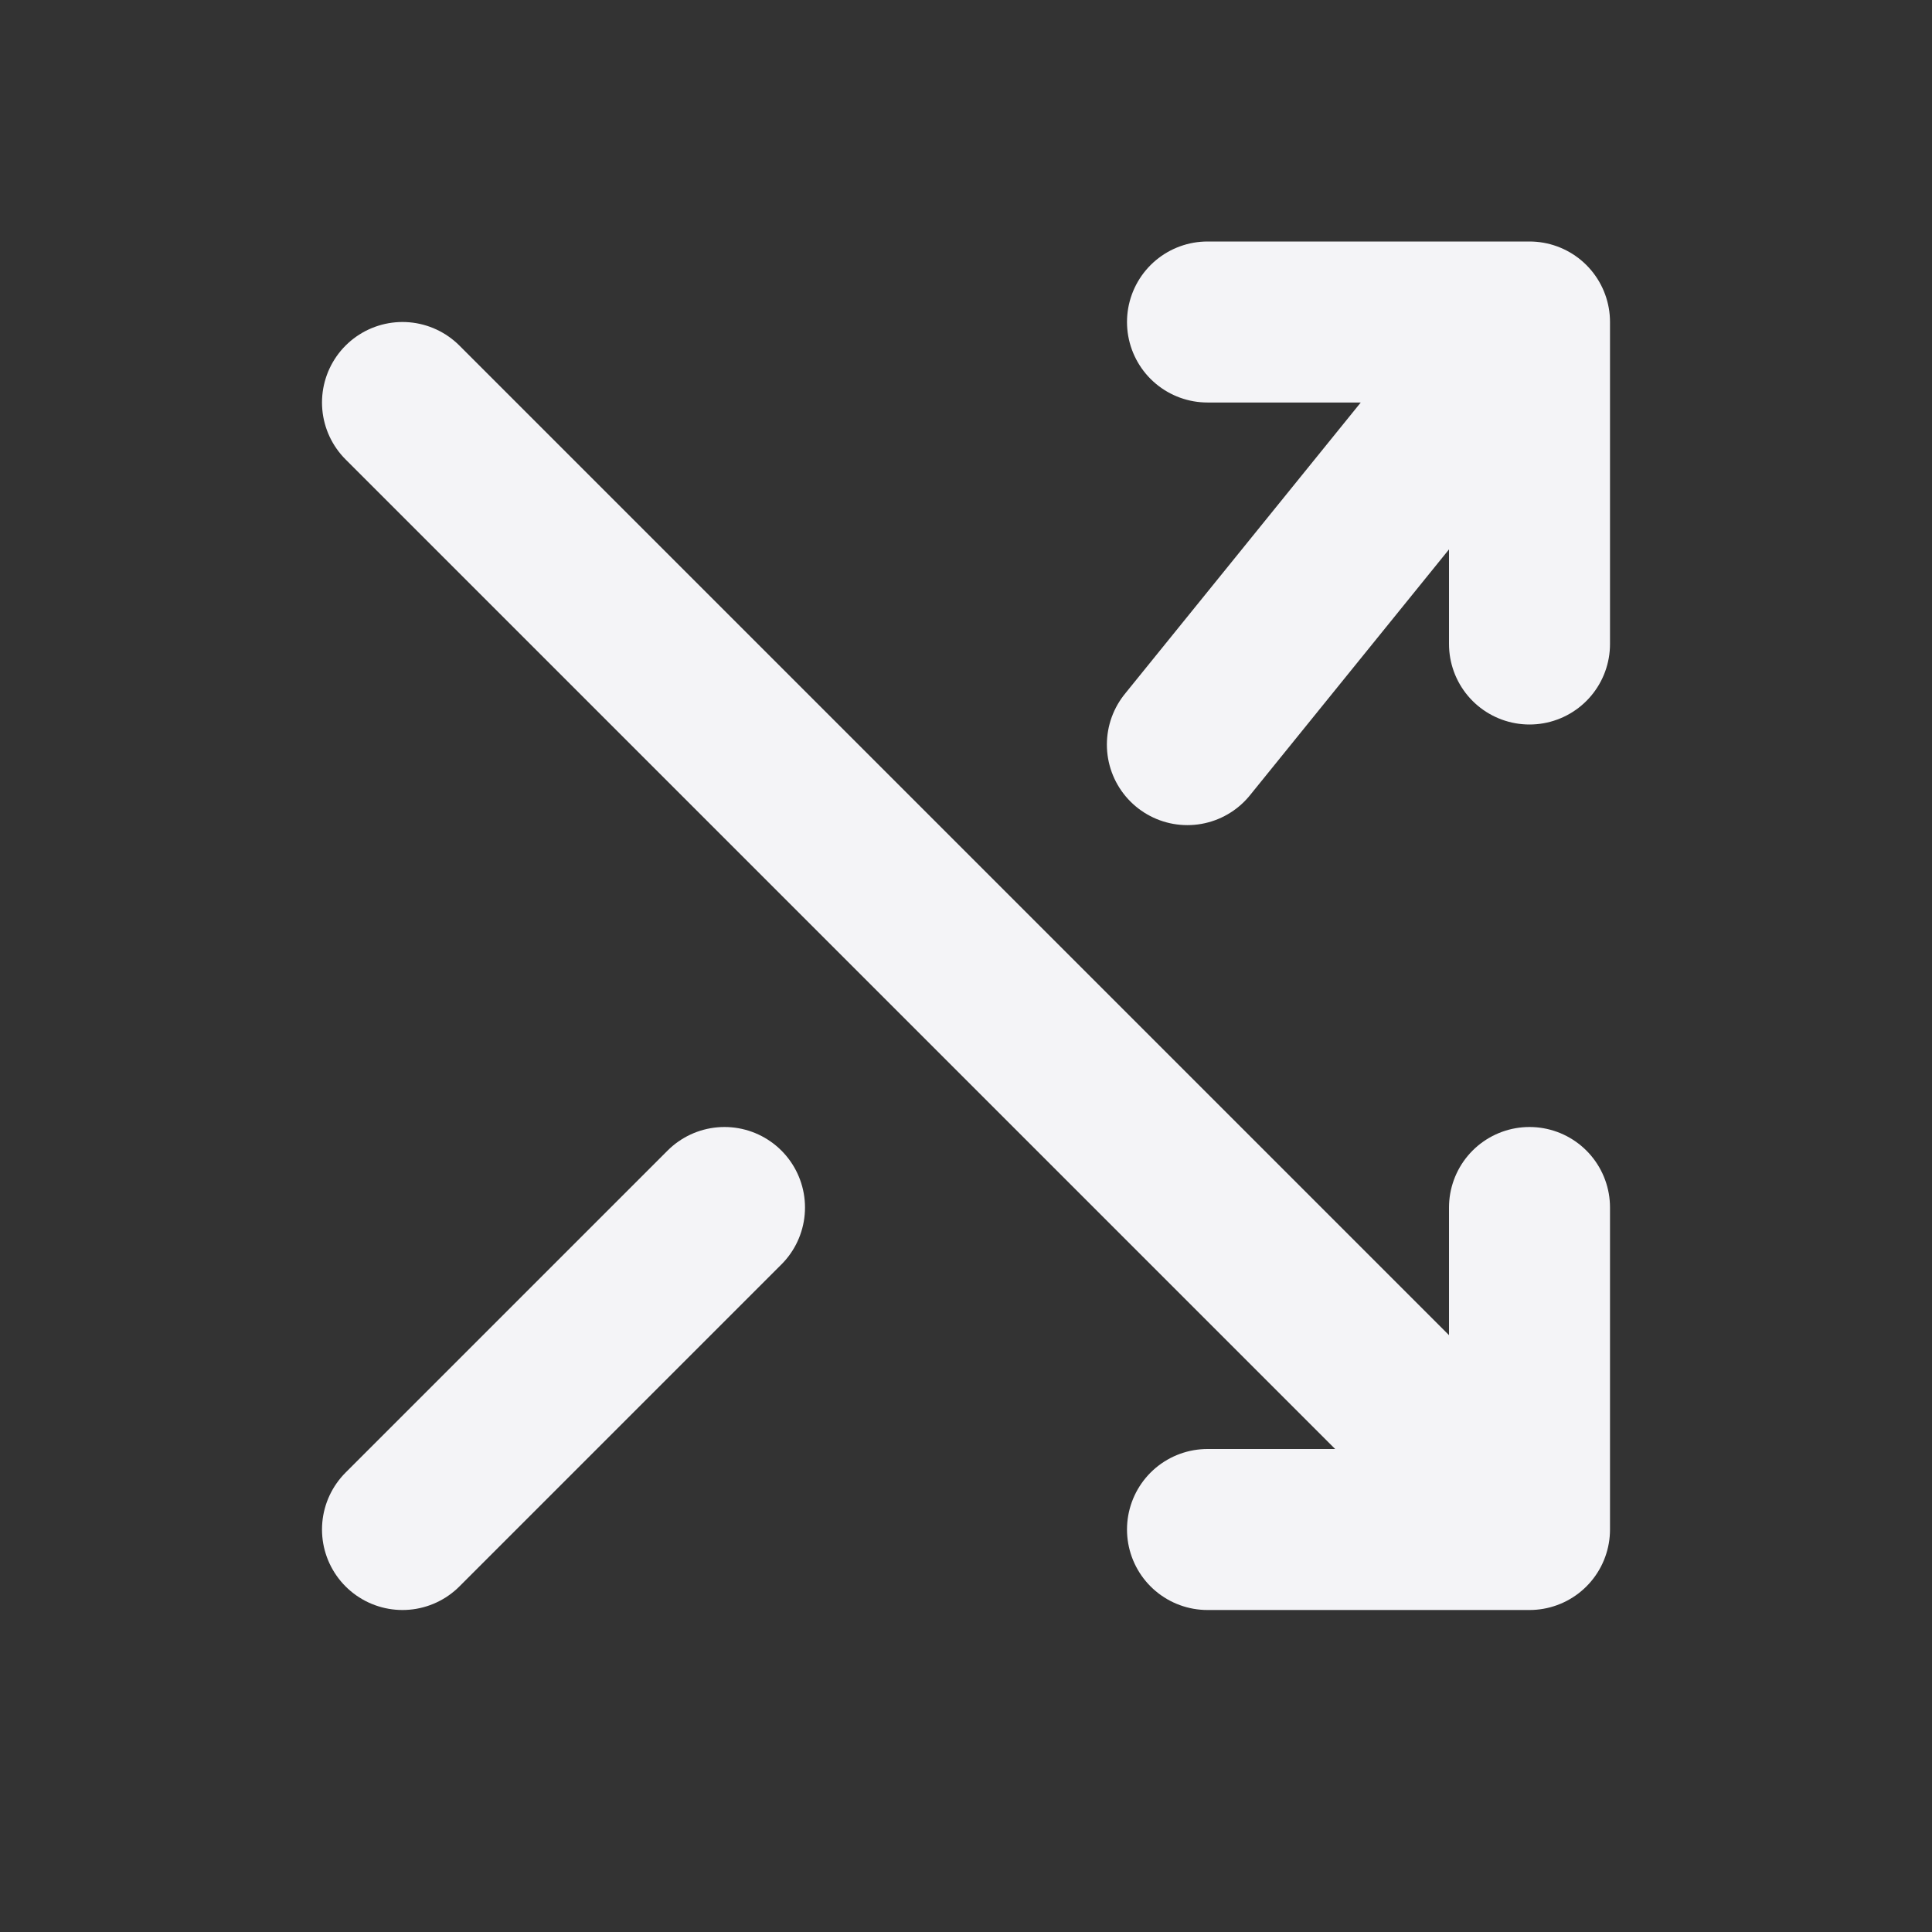 <svg fill="none" height="24" stroke="#f4f4f7" stroke-linecap="round" stroke-linejoin="round" stroke-width="2" width="24" xmlns="http://www.w3.org/2000/svg">
    <rect width="100%" height="100%" fill="#333333" stroke="none"/>
    <path d="M0 0h24v24H0z" stroke="none"/>
    <path d="M15 4h4v4m-4.25 1.25L19 4M5 19l4-4m6 4h4v-4M5 5l14 14"/>
</svg>
